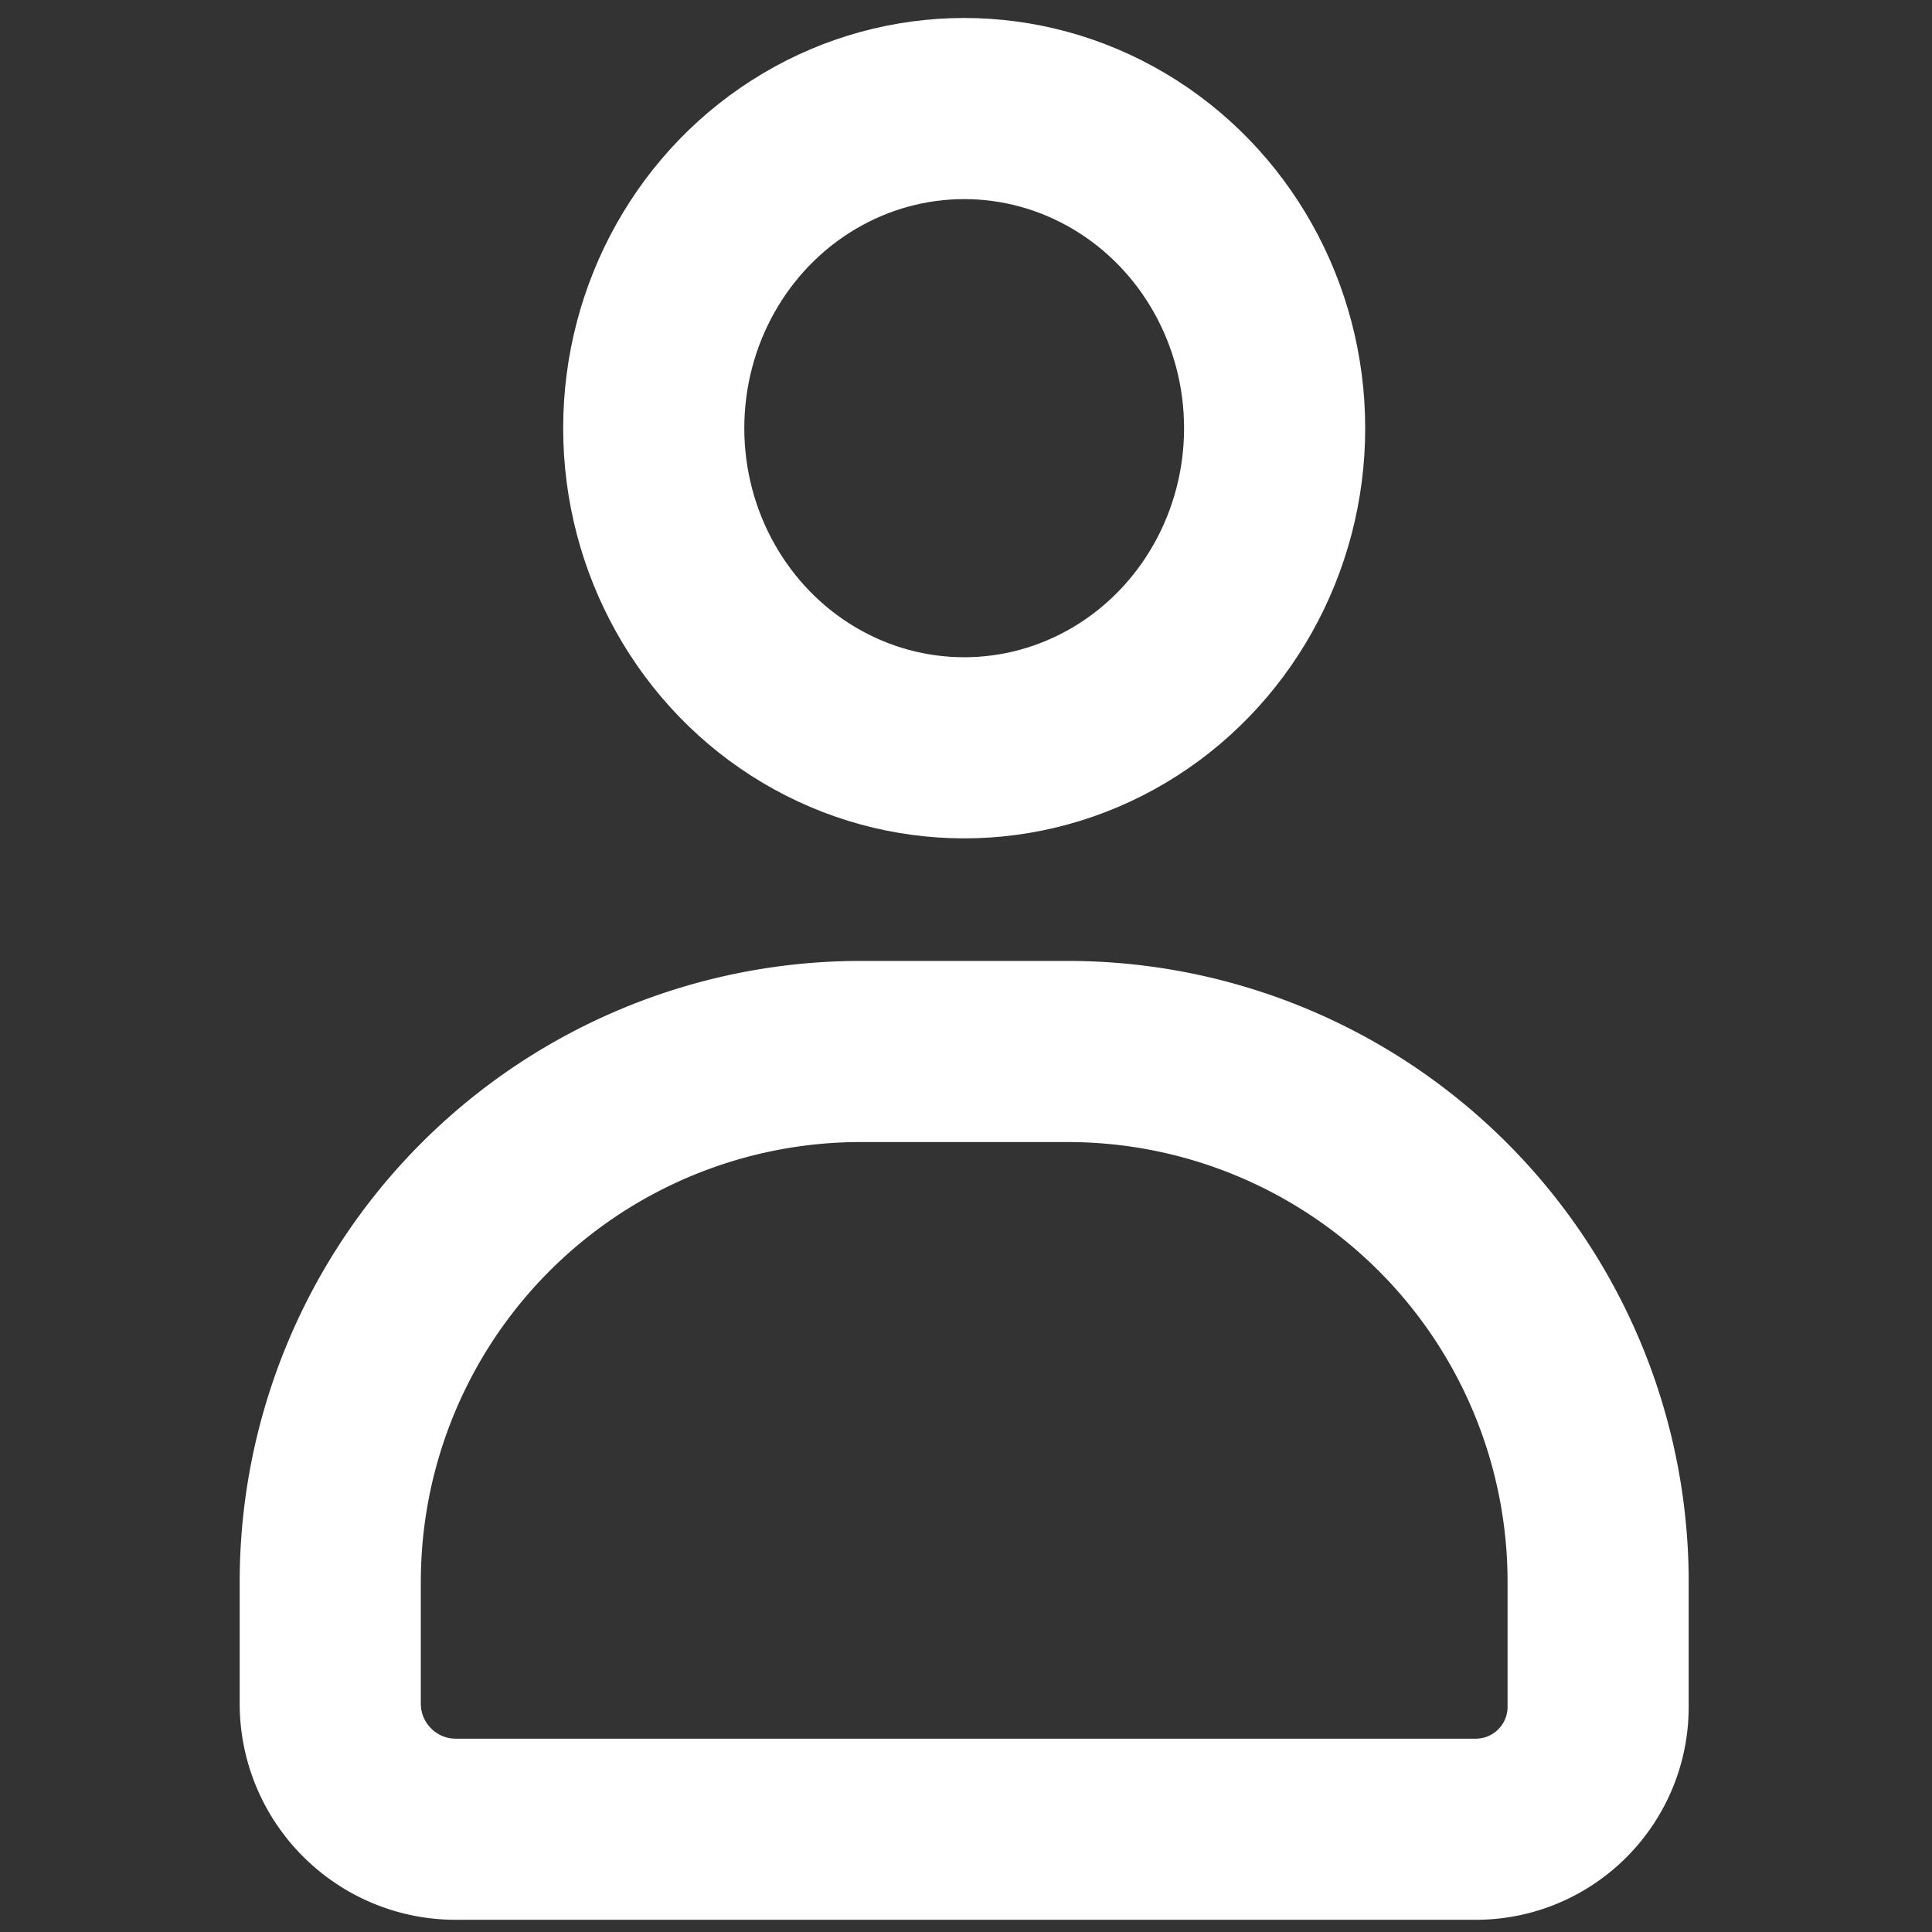 <?xml version="1.0" encoding="UTF-8" standalone="no"?>
<svg
   xmlns:dc="http://purl.org/dc/elements/1.1/"
   xmlns:cc="http://creativecommons.org/ns#"
   xmlns:rdf="http://www.w3.org/1999/02/22-rdf-syntax-ns#"
   xmlns:svg="http://www.w3.org/2000/svg"
   xmlns="http://www.w3.org/2000/svg"
   xmlns:sodipodi="http://sodipodi.sourceforge.net/DTD/sodipodi-0.dtd"
   xmlns:inkscape="http://www.inkscape.org/namespaces/inkscape"
   width="16"
   height="16"
   viewBox="0 0 16 16"
   version="1.1"
   id="svg102"
   sodipodi:docname="icon-16x16-contact.svg"
   inkscape:version="0.92.4 (5da689c313, 2019-01-14)">
  <rect x="0" y="0" width="16" height="16" fill="#333333" stroke="none"/>
  <defs
     id="defs106" />
  <sodipodi:namedview
     pagecolor="#ffffff"
     bordercolor="#666666"
     borderopacity="1"
     objecttolerance="10"
     gridtolerance="10"
     guidetolerance="10"
     inkscape:pageopacity="0"
     inkscape:pageshadow="2"
     inkscape:window-width="1920"
     inkscape:window-height="1017"
     id="namedview104"
     showgrid="false"
     inkscape:pagecheckerboard="true"
     inkscape:zoom="26.441027"
     inkscape:cx="12.570176"
     inkscape:cy="3.165977"
     inkscape:window-x="-8"
     inkscape:window-y="-8"
     inkscape:window-maximized="1"
     inkscape:current-layer="g100" />
  <g
     transform="translate(1,-25)"
     id="g100"
     style="fill:none;fill-rule:evenodd">
    <g
       transform="translate(0.985,25.899)"
       id="g98"
       style="stroke:#ffffff;stroke-width:1.5">
      <ellipse
         cx="6"
         cy="2.647"
         rx="2.571"
         ry="2.647"
         id="ellipse94" />
      <path
         d="M 5.143,7.809 A 4.393,4.393 0 0 0 0.75,12.202 v 1.007 c 0,0.575 0.466,1.041 1.04,1.041 h 8.446 c 0.56,0 1.014,-0.454 1.014,-1.014 V 12.202 A 4.393,4.393 0 0 0 6.857,7.809 Z"
         id="path96"
         inkscape:connector-curvature="0" />
    </g>
  </g>
</svg>

